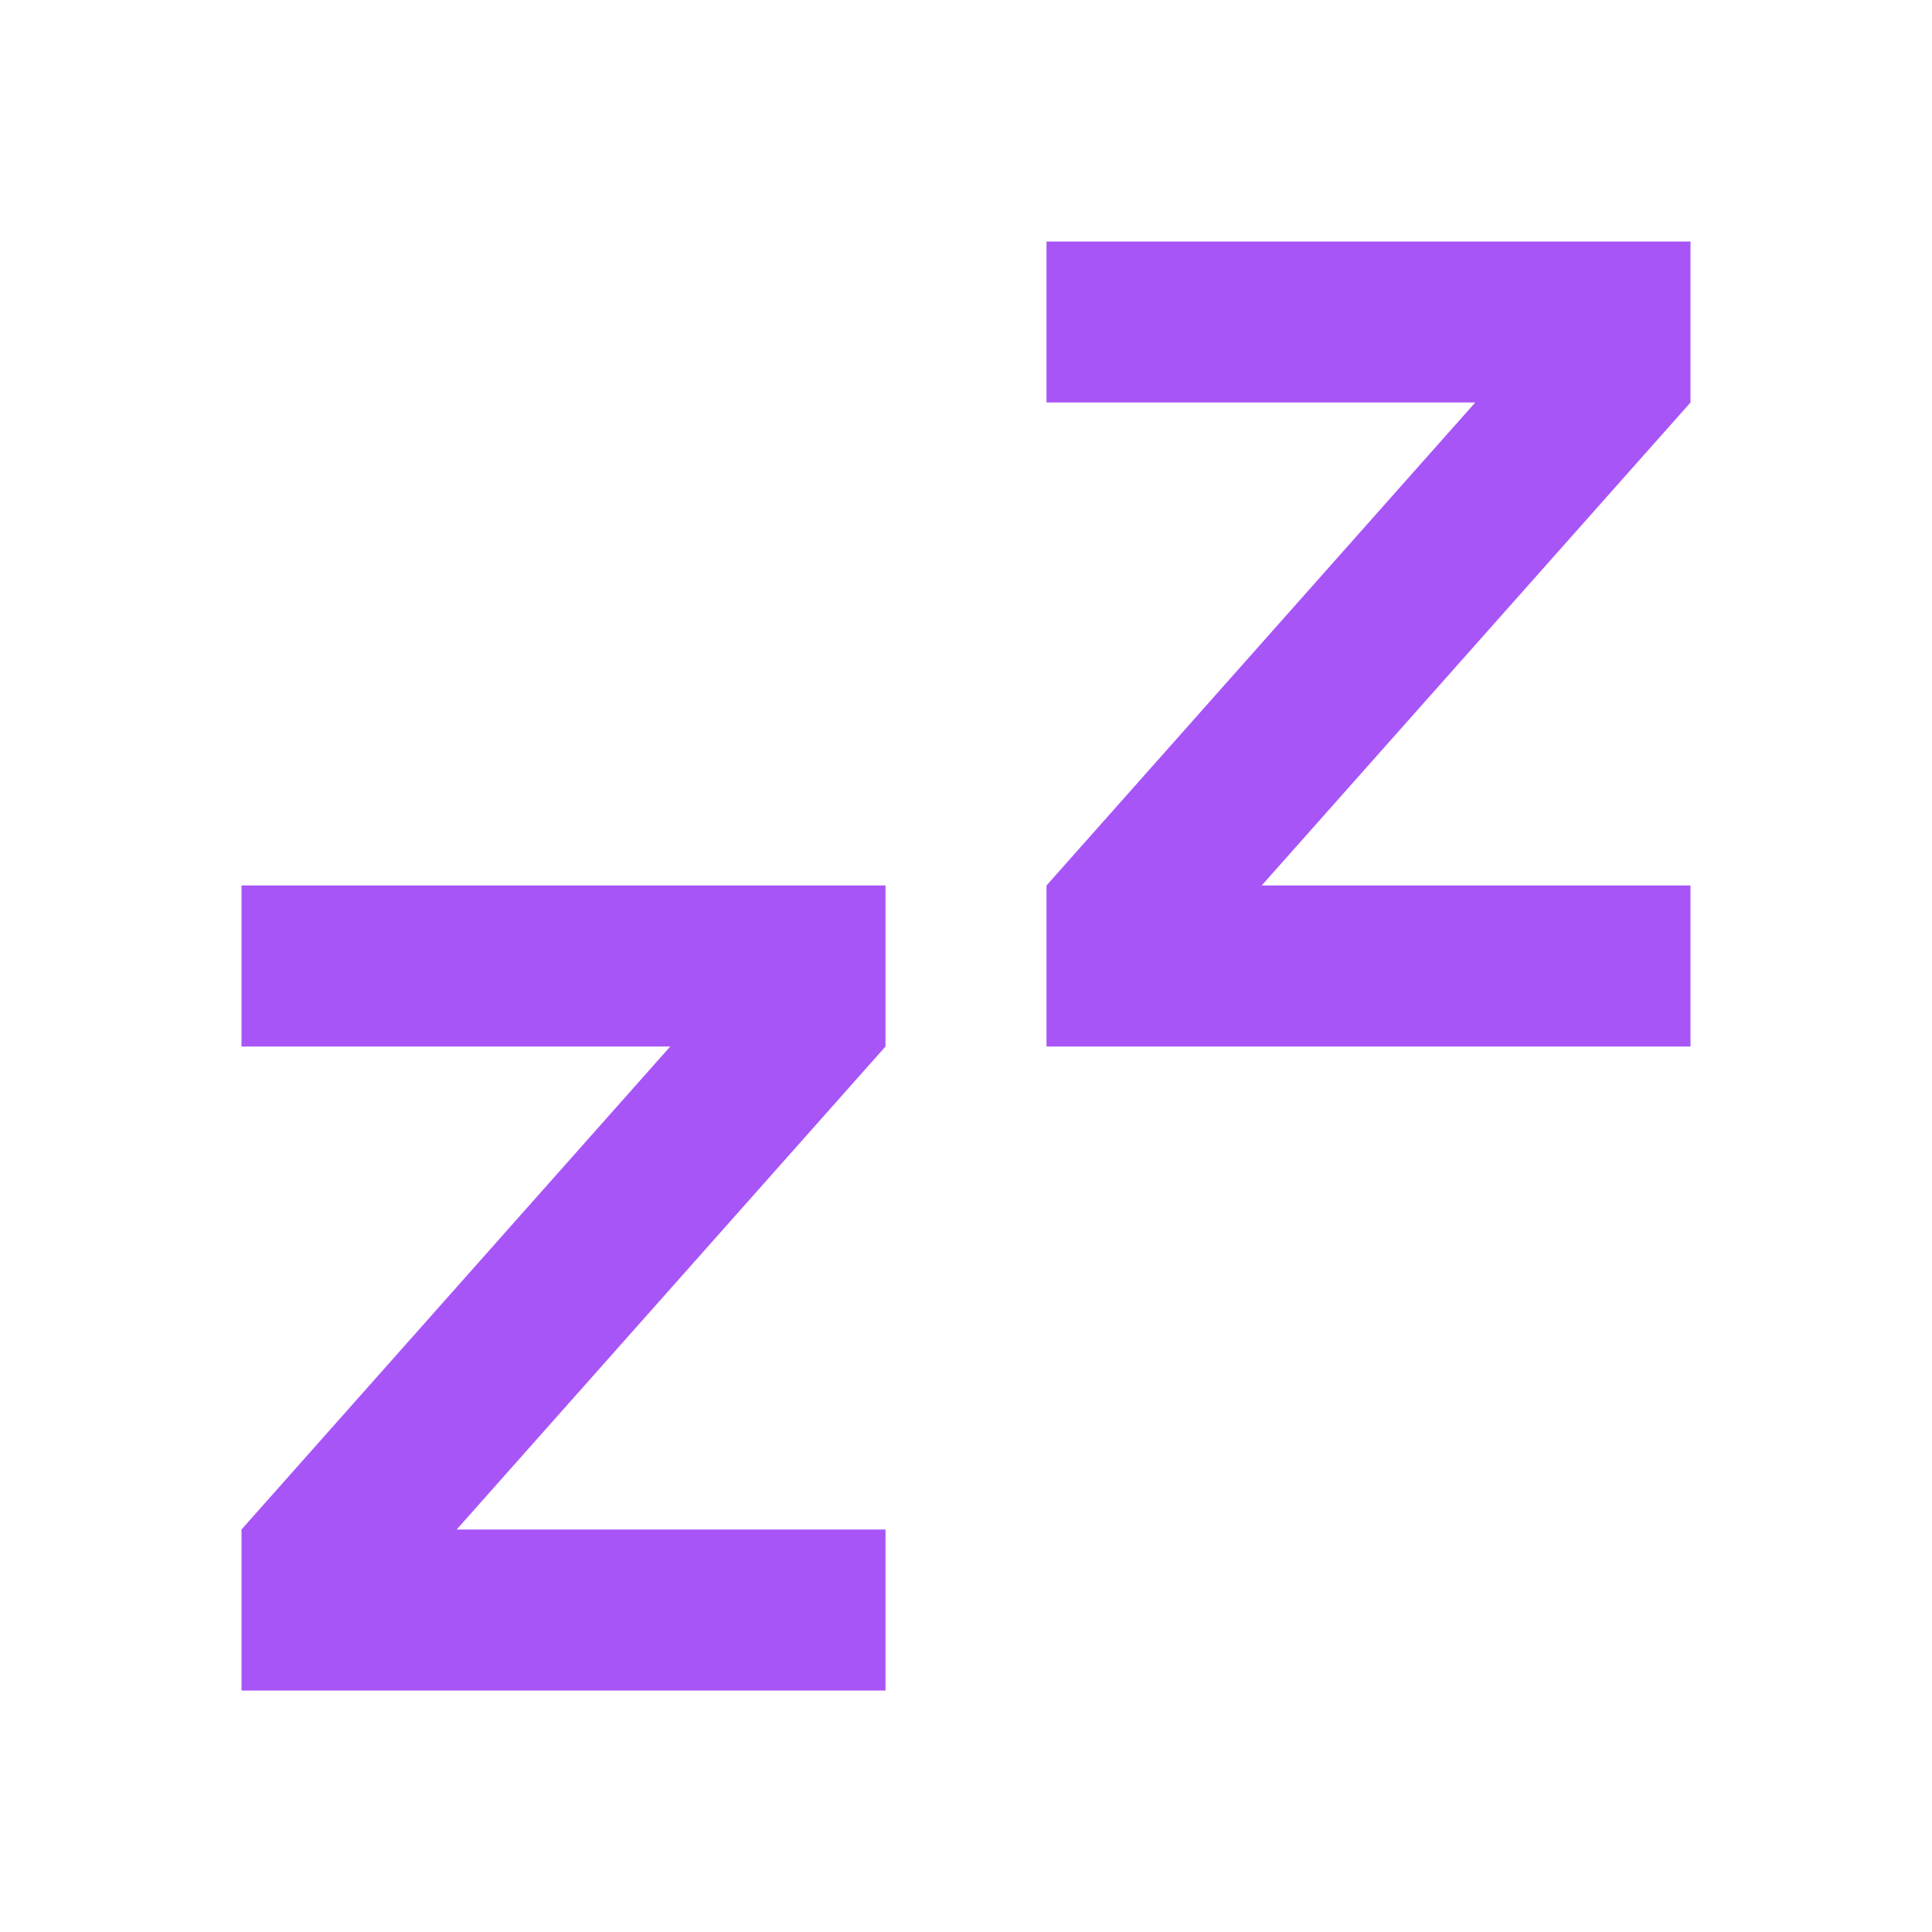 <svg xmlns="http://www.w3.org/2000/svg" viewBox="0 0 24 24" fill="rgba(168,85,247,1)"><path d="M11 11V13L5.673 19H11V21H3V19L8.326 13H3V11H11ZM21 3V5L15.673 11H21V13H13V11L18.326 5H13V3H21Z"></path></svg>